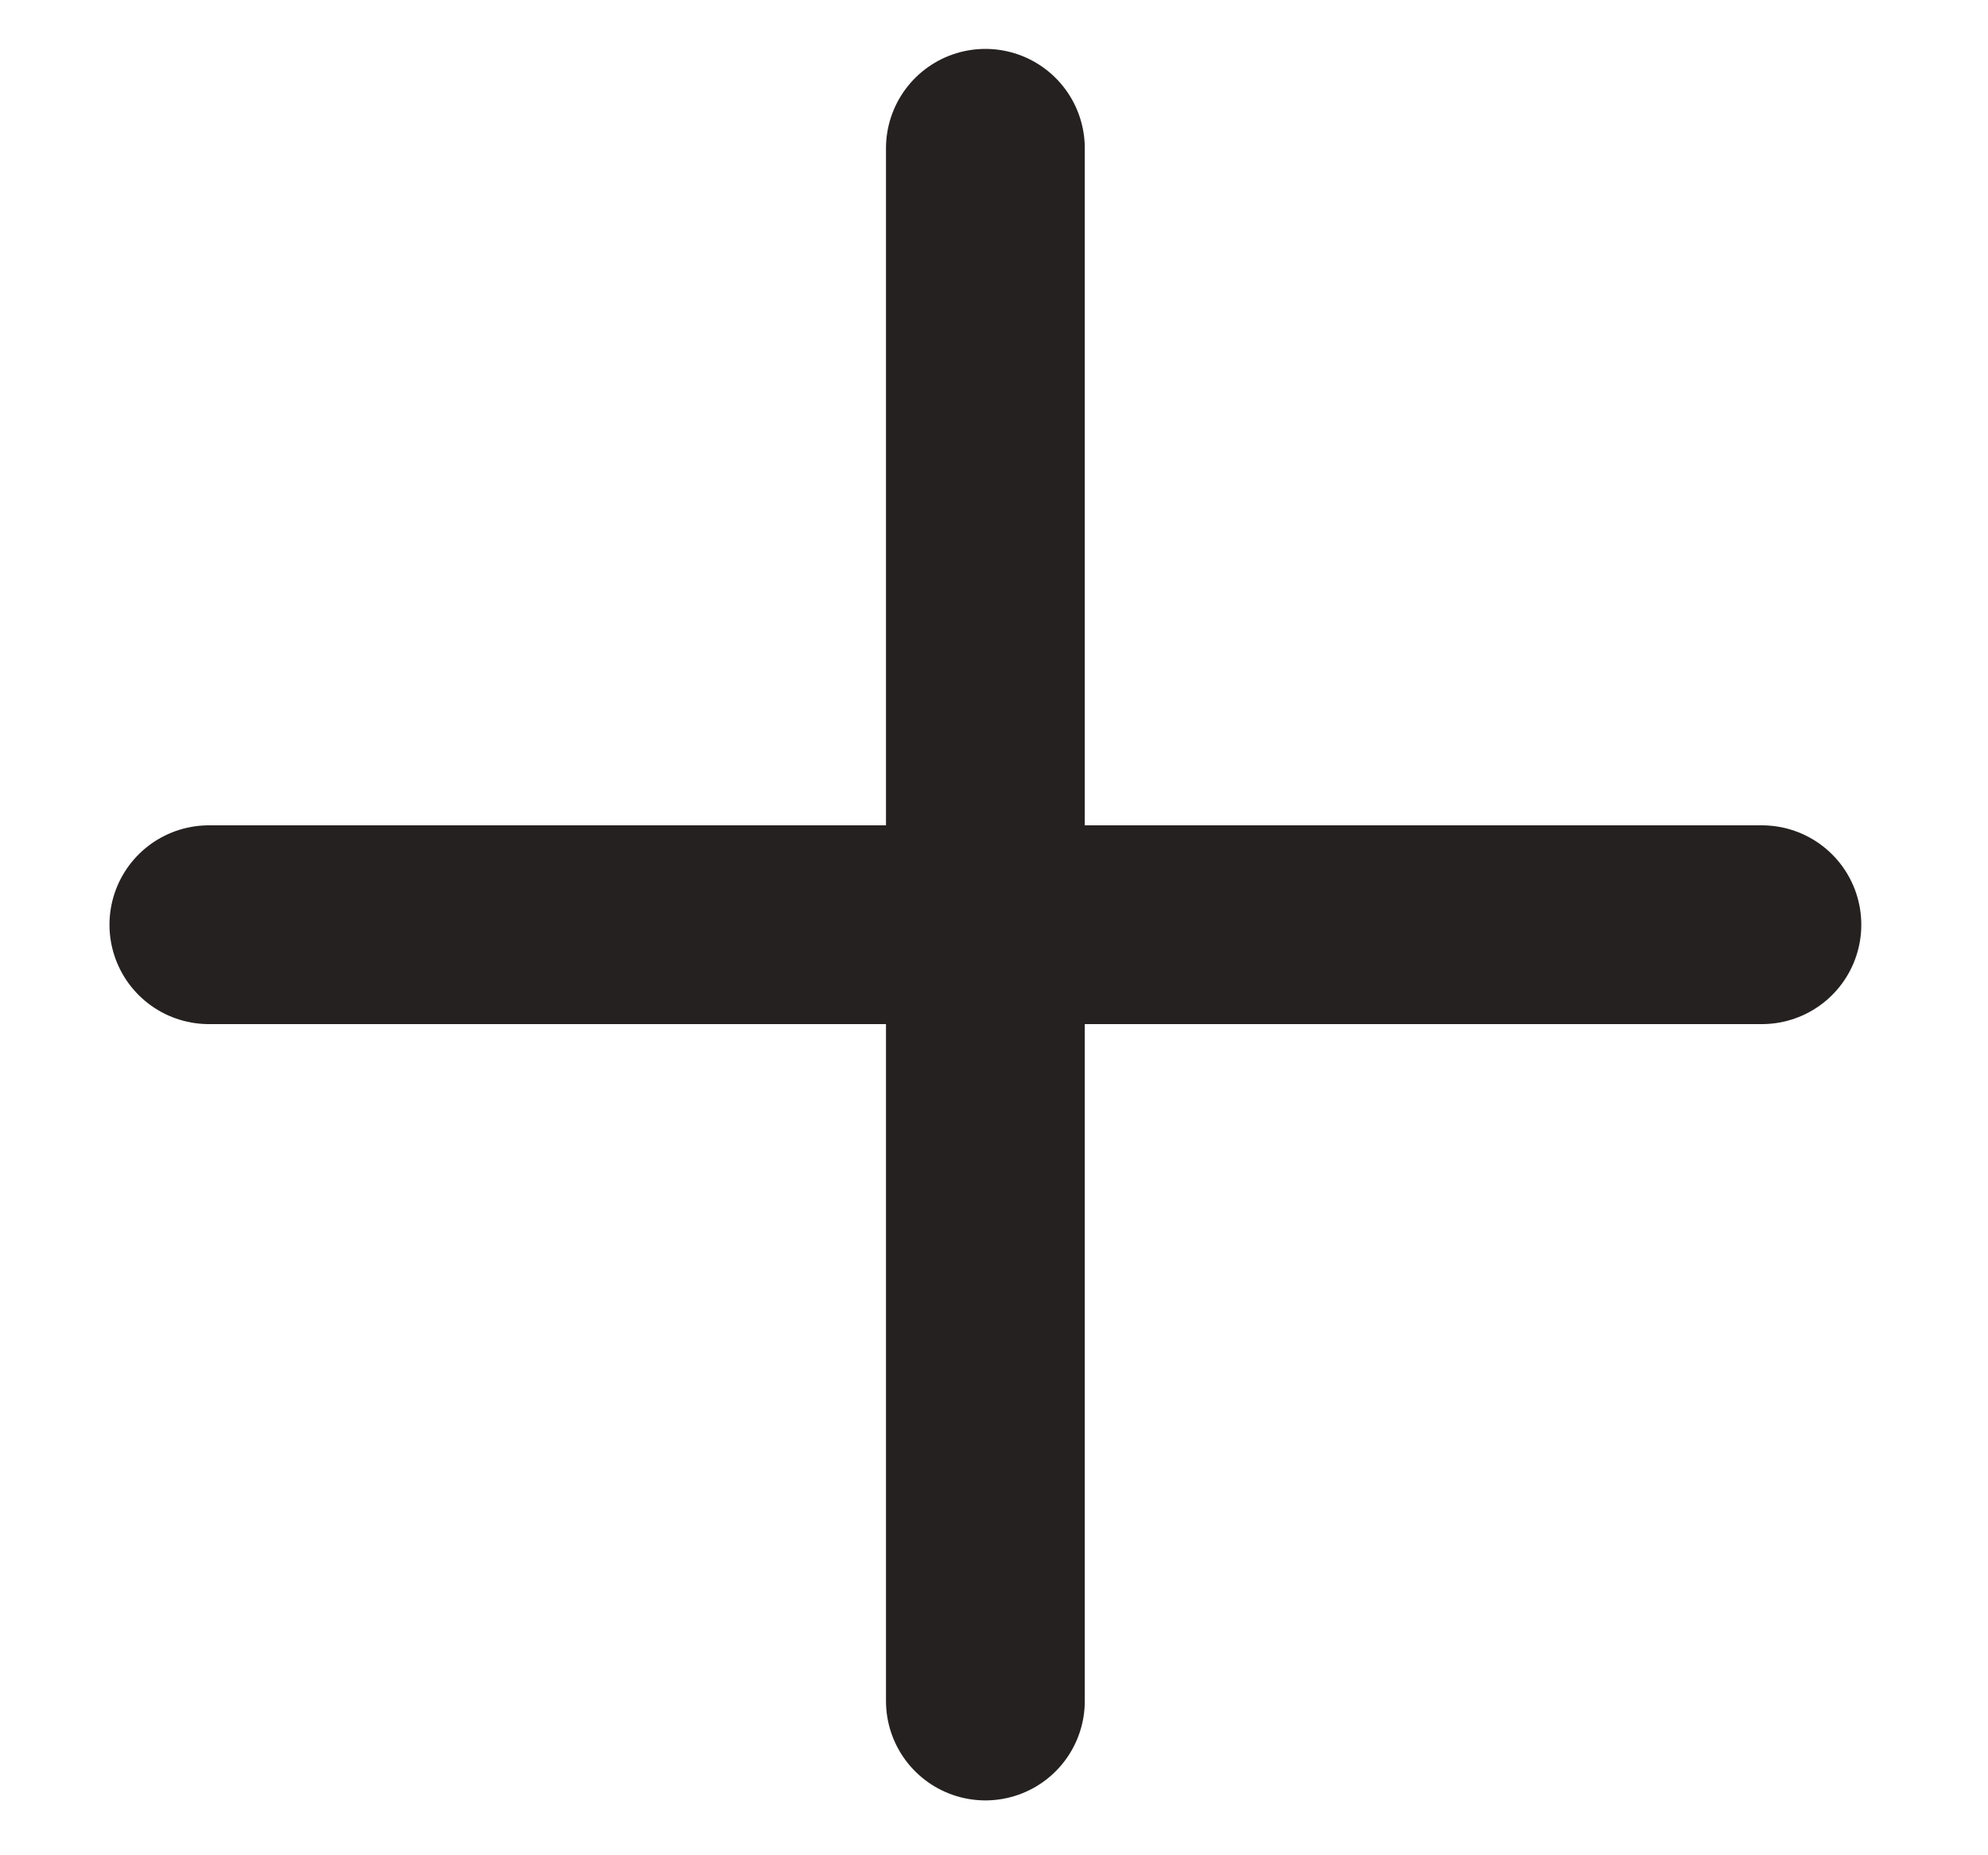 <svg width="15" height="14" viewBox="0 0 15 14" fill="none" xmlns="http://www.w3.org/2000/svg">
<path d="M1.576 6.978H7.435M7.435 6.978H13.294M7.435 6.978V1.119M7.435 6.978V12.836" stroke="#262121" stroke-width="1.5" stroke-linecap="round" stroke-linejoin="round"/>
</svg>
